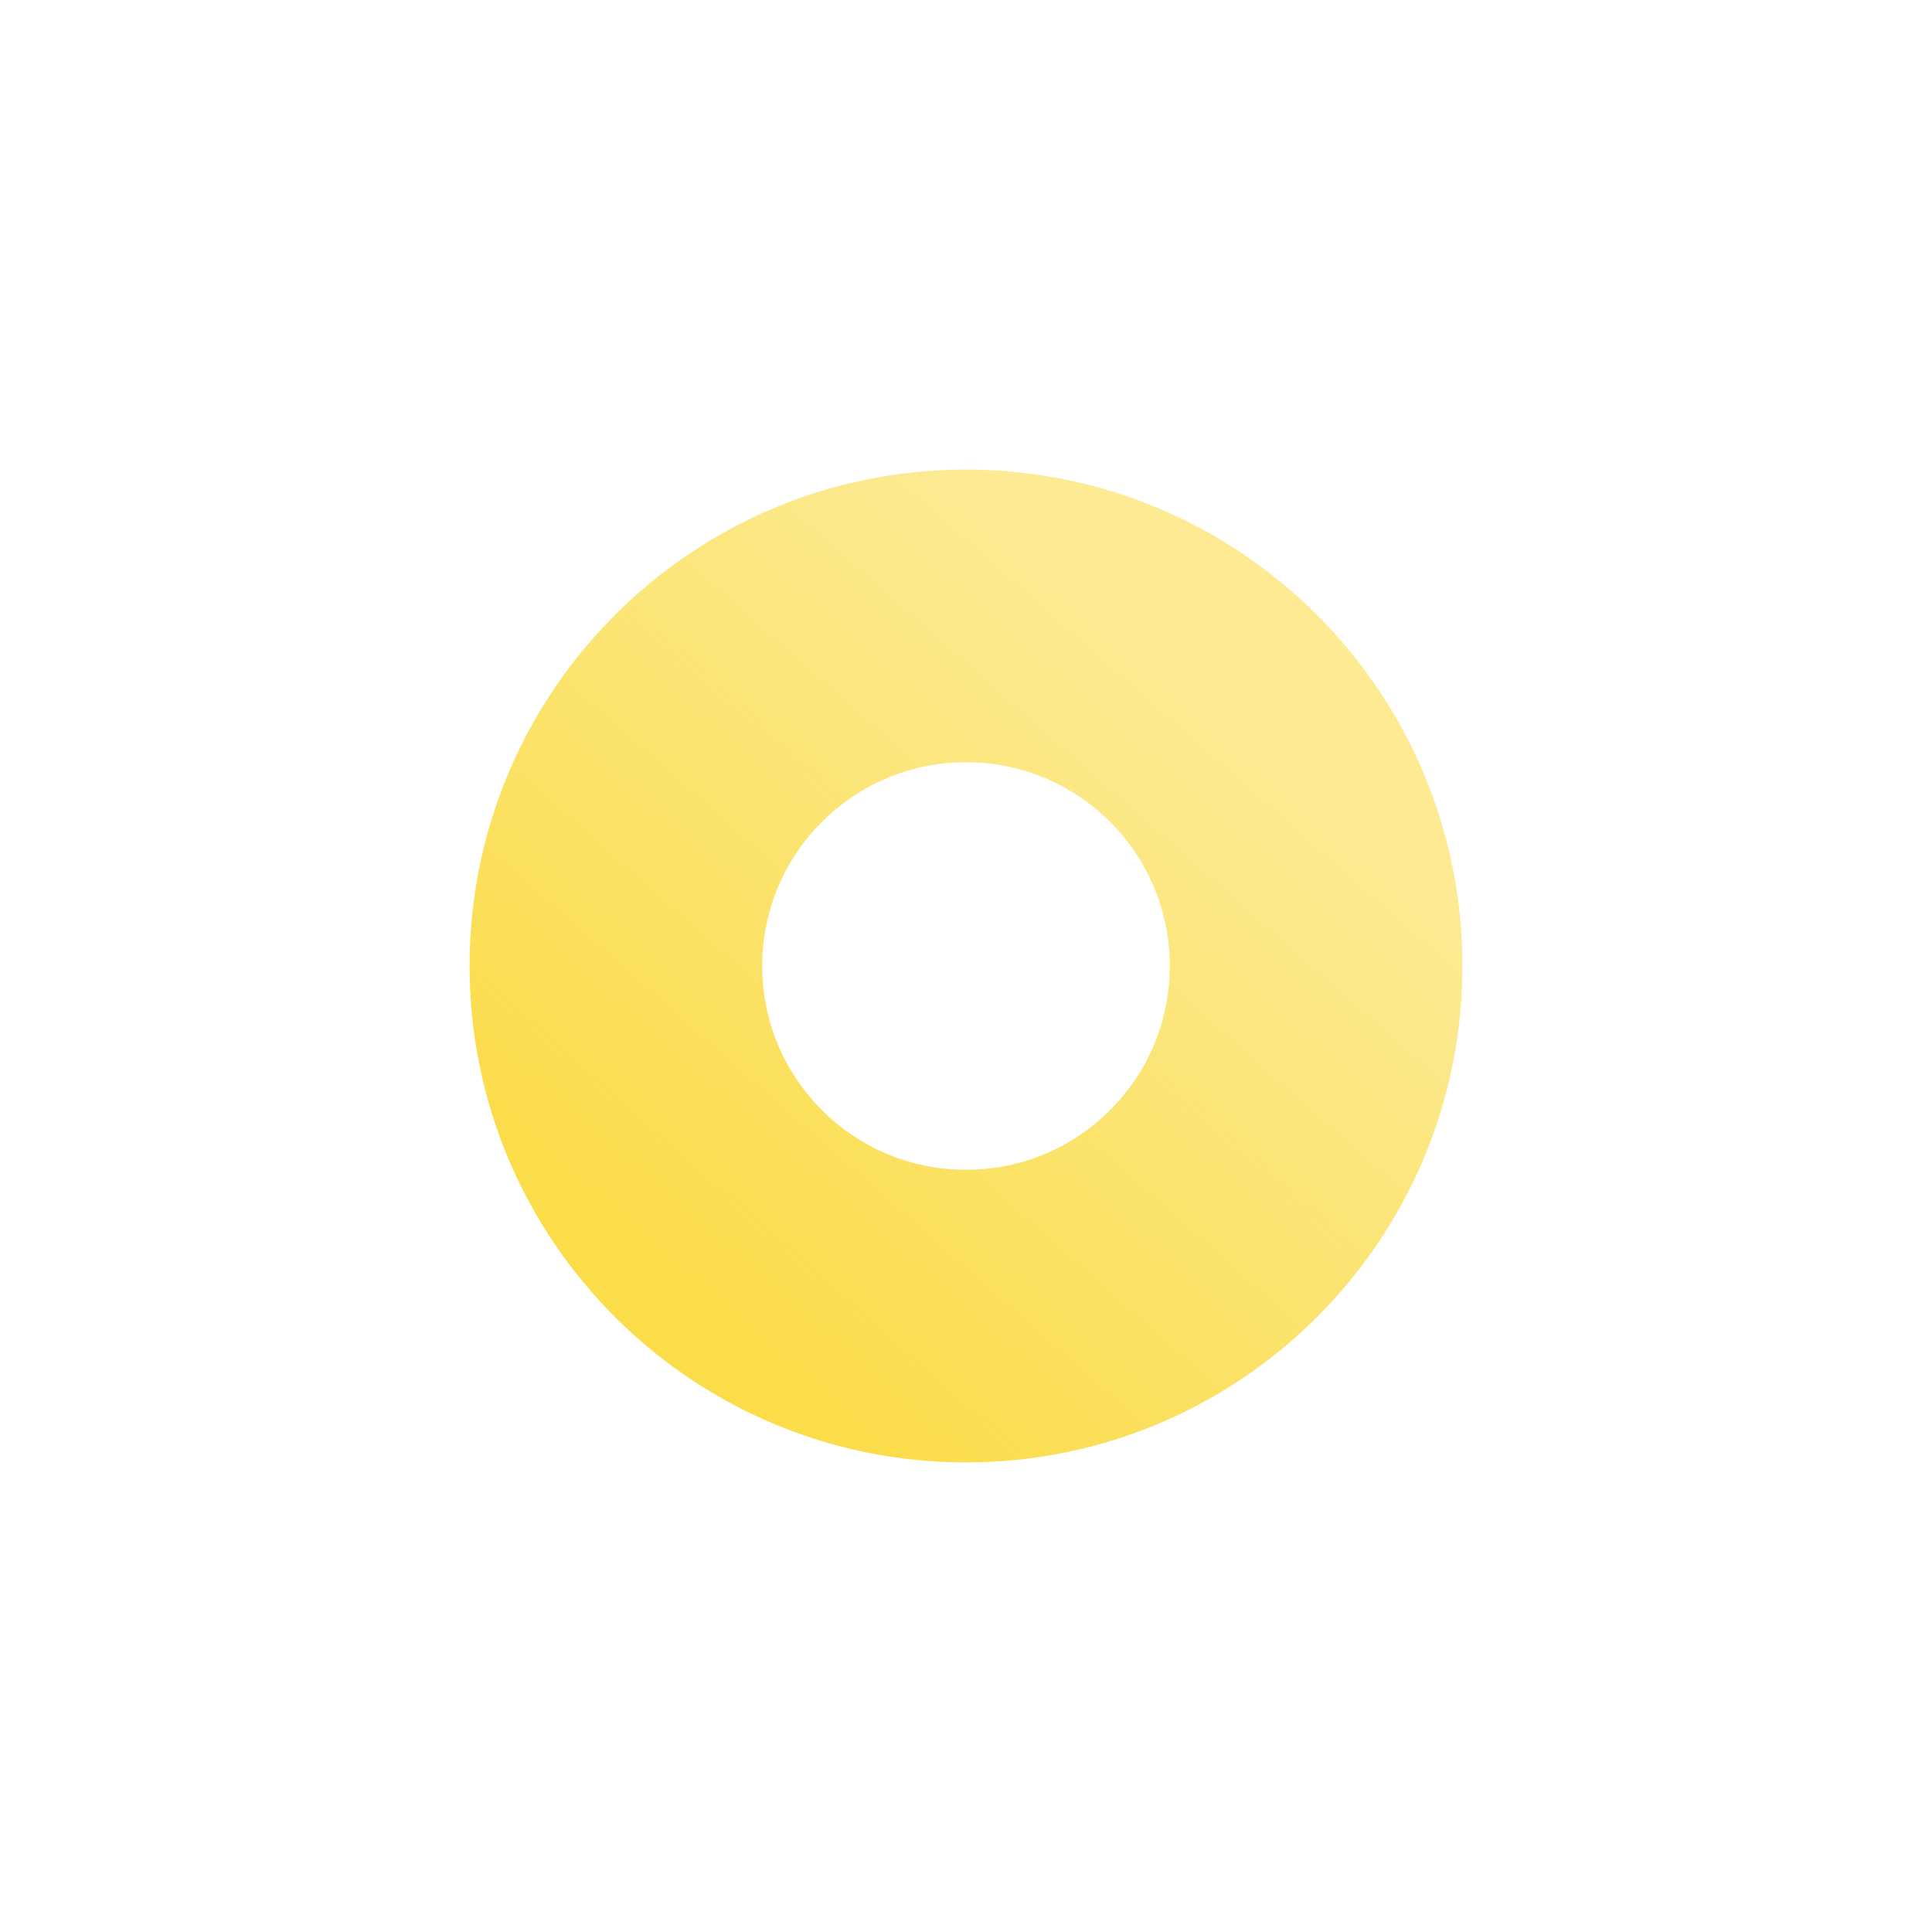 <svg width="288" height="288" viewBox="0 0 288 288" fill="none" xmlns="http://www.w3.org/2000/svg">
<g filter="url(#filter0_d)">
<path d="M218 114C218 154.869 184.869 188 144 188C103.131 188 70 154.869 70 114C70 73.131 103.131 40 144 40C184.869 40 218 73.131 218 114ZM113.619 114C113.619 130.779 127.221 144.381 144 144.381C160.779 144.381 174.381 130.779 174.381 114C174.381 97.221 160.779 83.619 144 83.619C127.221 83.619 113.619 97.221 113.619 114Z" fill="url(#paint0_linear)"/>
</g>
<defs>
<filter id="filter0_d" x="0" y="0" width="288" height="288" filterUnits="userSpaceOnUse" color-interpolation-filters="sRGB">
<feFlood flood-opacity="0" result="BackgroundImageFix"/>
<feColorMatrix in="SourceAlpha" type="matrix" values="0 0 0 0 0 0 0 0 0 0 0 0 0 0 0 0 0 0 127 0"/>
<feOffset dy="30"/>
<feGaussianBlur stdDeviation="35"/>
<feColorMatrix type="matrix" values="0 0 0 0 0.984 0 0 0 0 0.863 0 0 0 0 0.286 0 0 0 0.5 0"/>
<feBlend mode="normal" in2="BackgroundImageFix" result="effect1_dropShadow"/>
<feBlend mode="normal" in="SourceGraphic" in2="effect1_dropShadow" result="shape"/>
</filter>
<linearGradient id="paint0_linear" x1="110.342" y1="172.245" x2="187.684" y2="84.161" gradientUnits="userSpaceOnUse">
<stop stop-color="#FBDC49"/>
<stop offset="1" stop-color="#FBDC49" stop-opacity="0.6"/>
</linearGradient>
</defs>
</svg>
